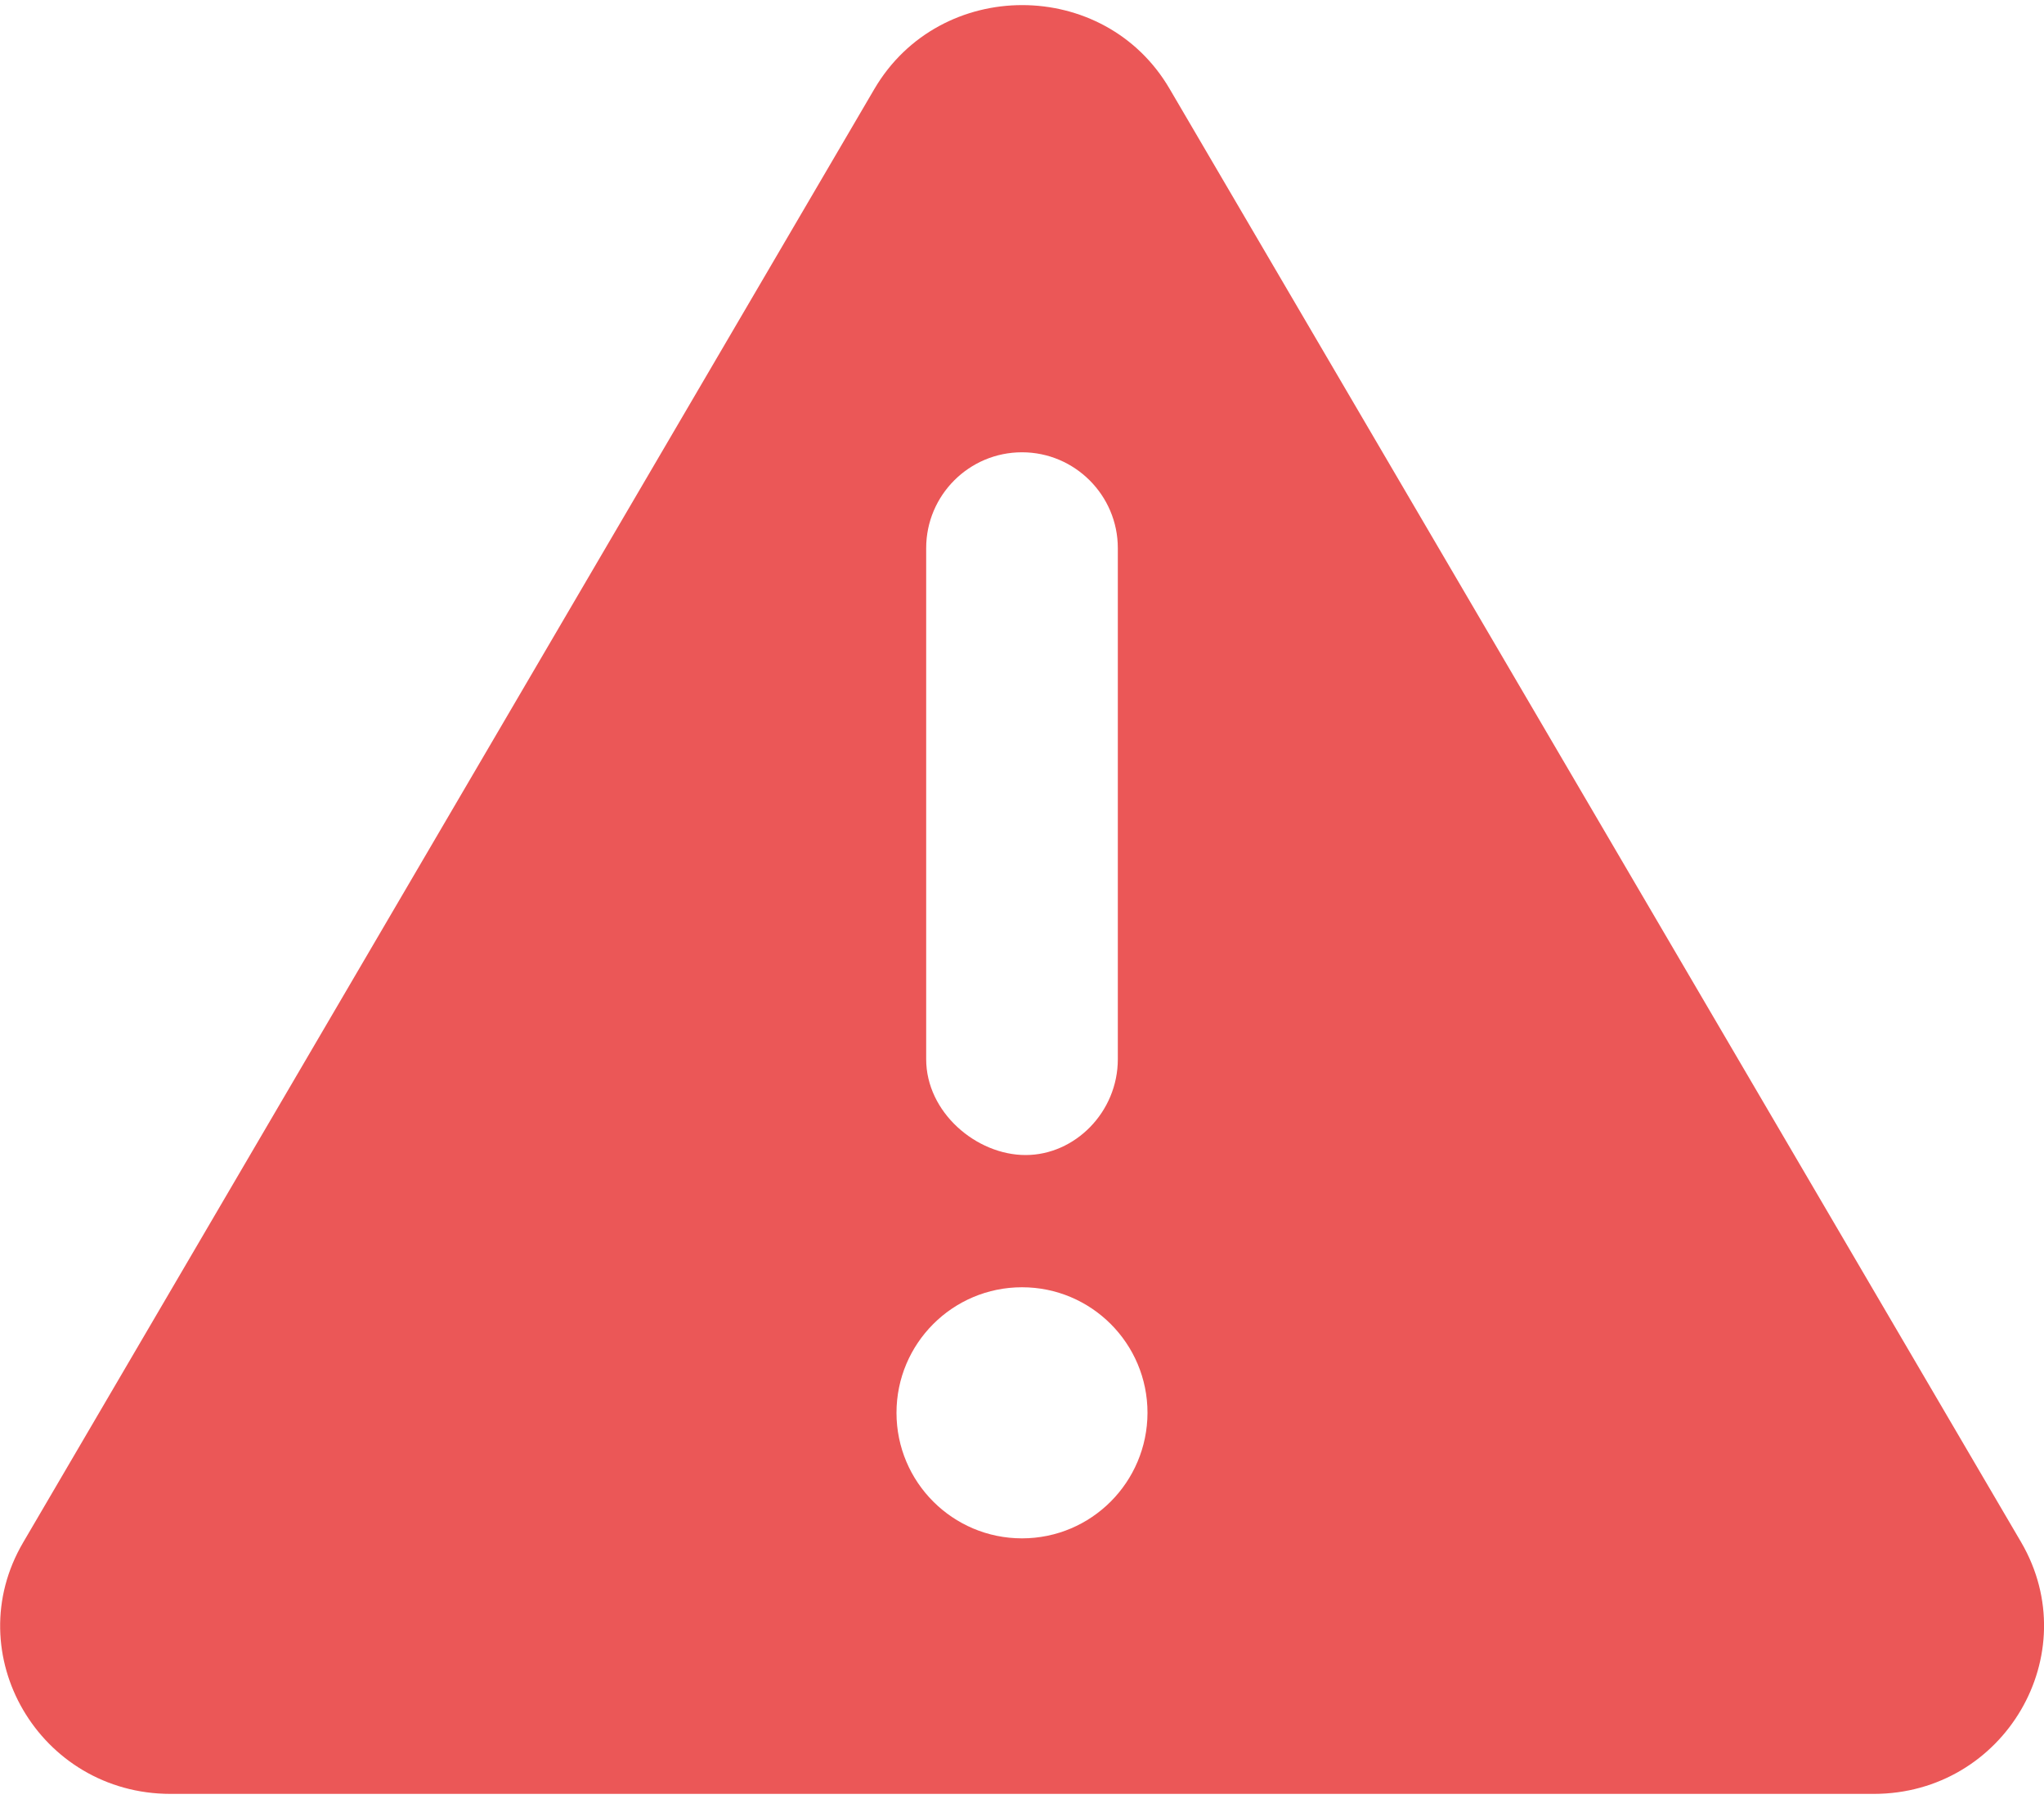 <svg width="50" height="44" viewBox="0 0 50 44" fill="none" xmlns="http://www.w3.org/2000/svg">
<path d="M49.443 37.723L28.613 2.176C27.019 -0.559 22.994 -0.559 21.389 2.176L0.568 37.723C-1.034 40.447 0.962 43.875 4.174 43.875H45.834C49.033 43.875 51.035 40.457 49.443 37.723ZM22.656 13.406C22.656 12.112 23.706 11.062 25 11.062C26.294 11.062 27.344 12.117 27.344 13.406V25.906C27.344 27.2 26.294 28.25 25.088 28.25C23.882 28.25 22.656 27.205 22.656 25.906V13.406ZM25 37.625C23.305 37.625 21.93 36.25 21.93 34.555C21.93 32.859 23.304 31.484 25 31.484C26.696 31.484 28.07 32.859 28.07 34.555C28.066 36.248 26.699 37.625 25 37.625Z" fill="#EB5757"/>
</svg>
